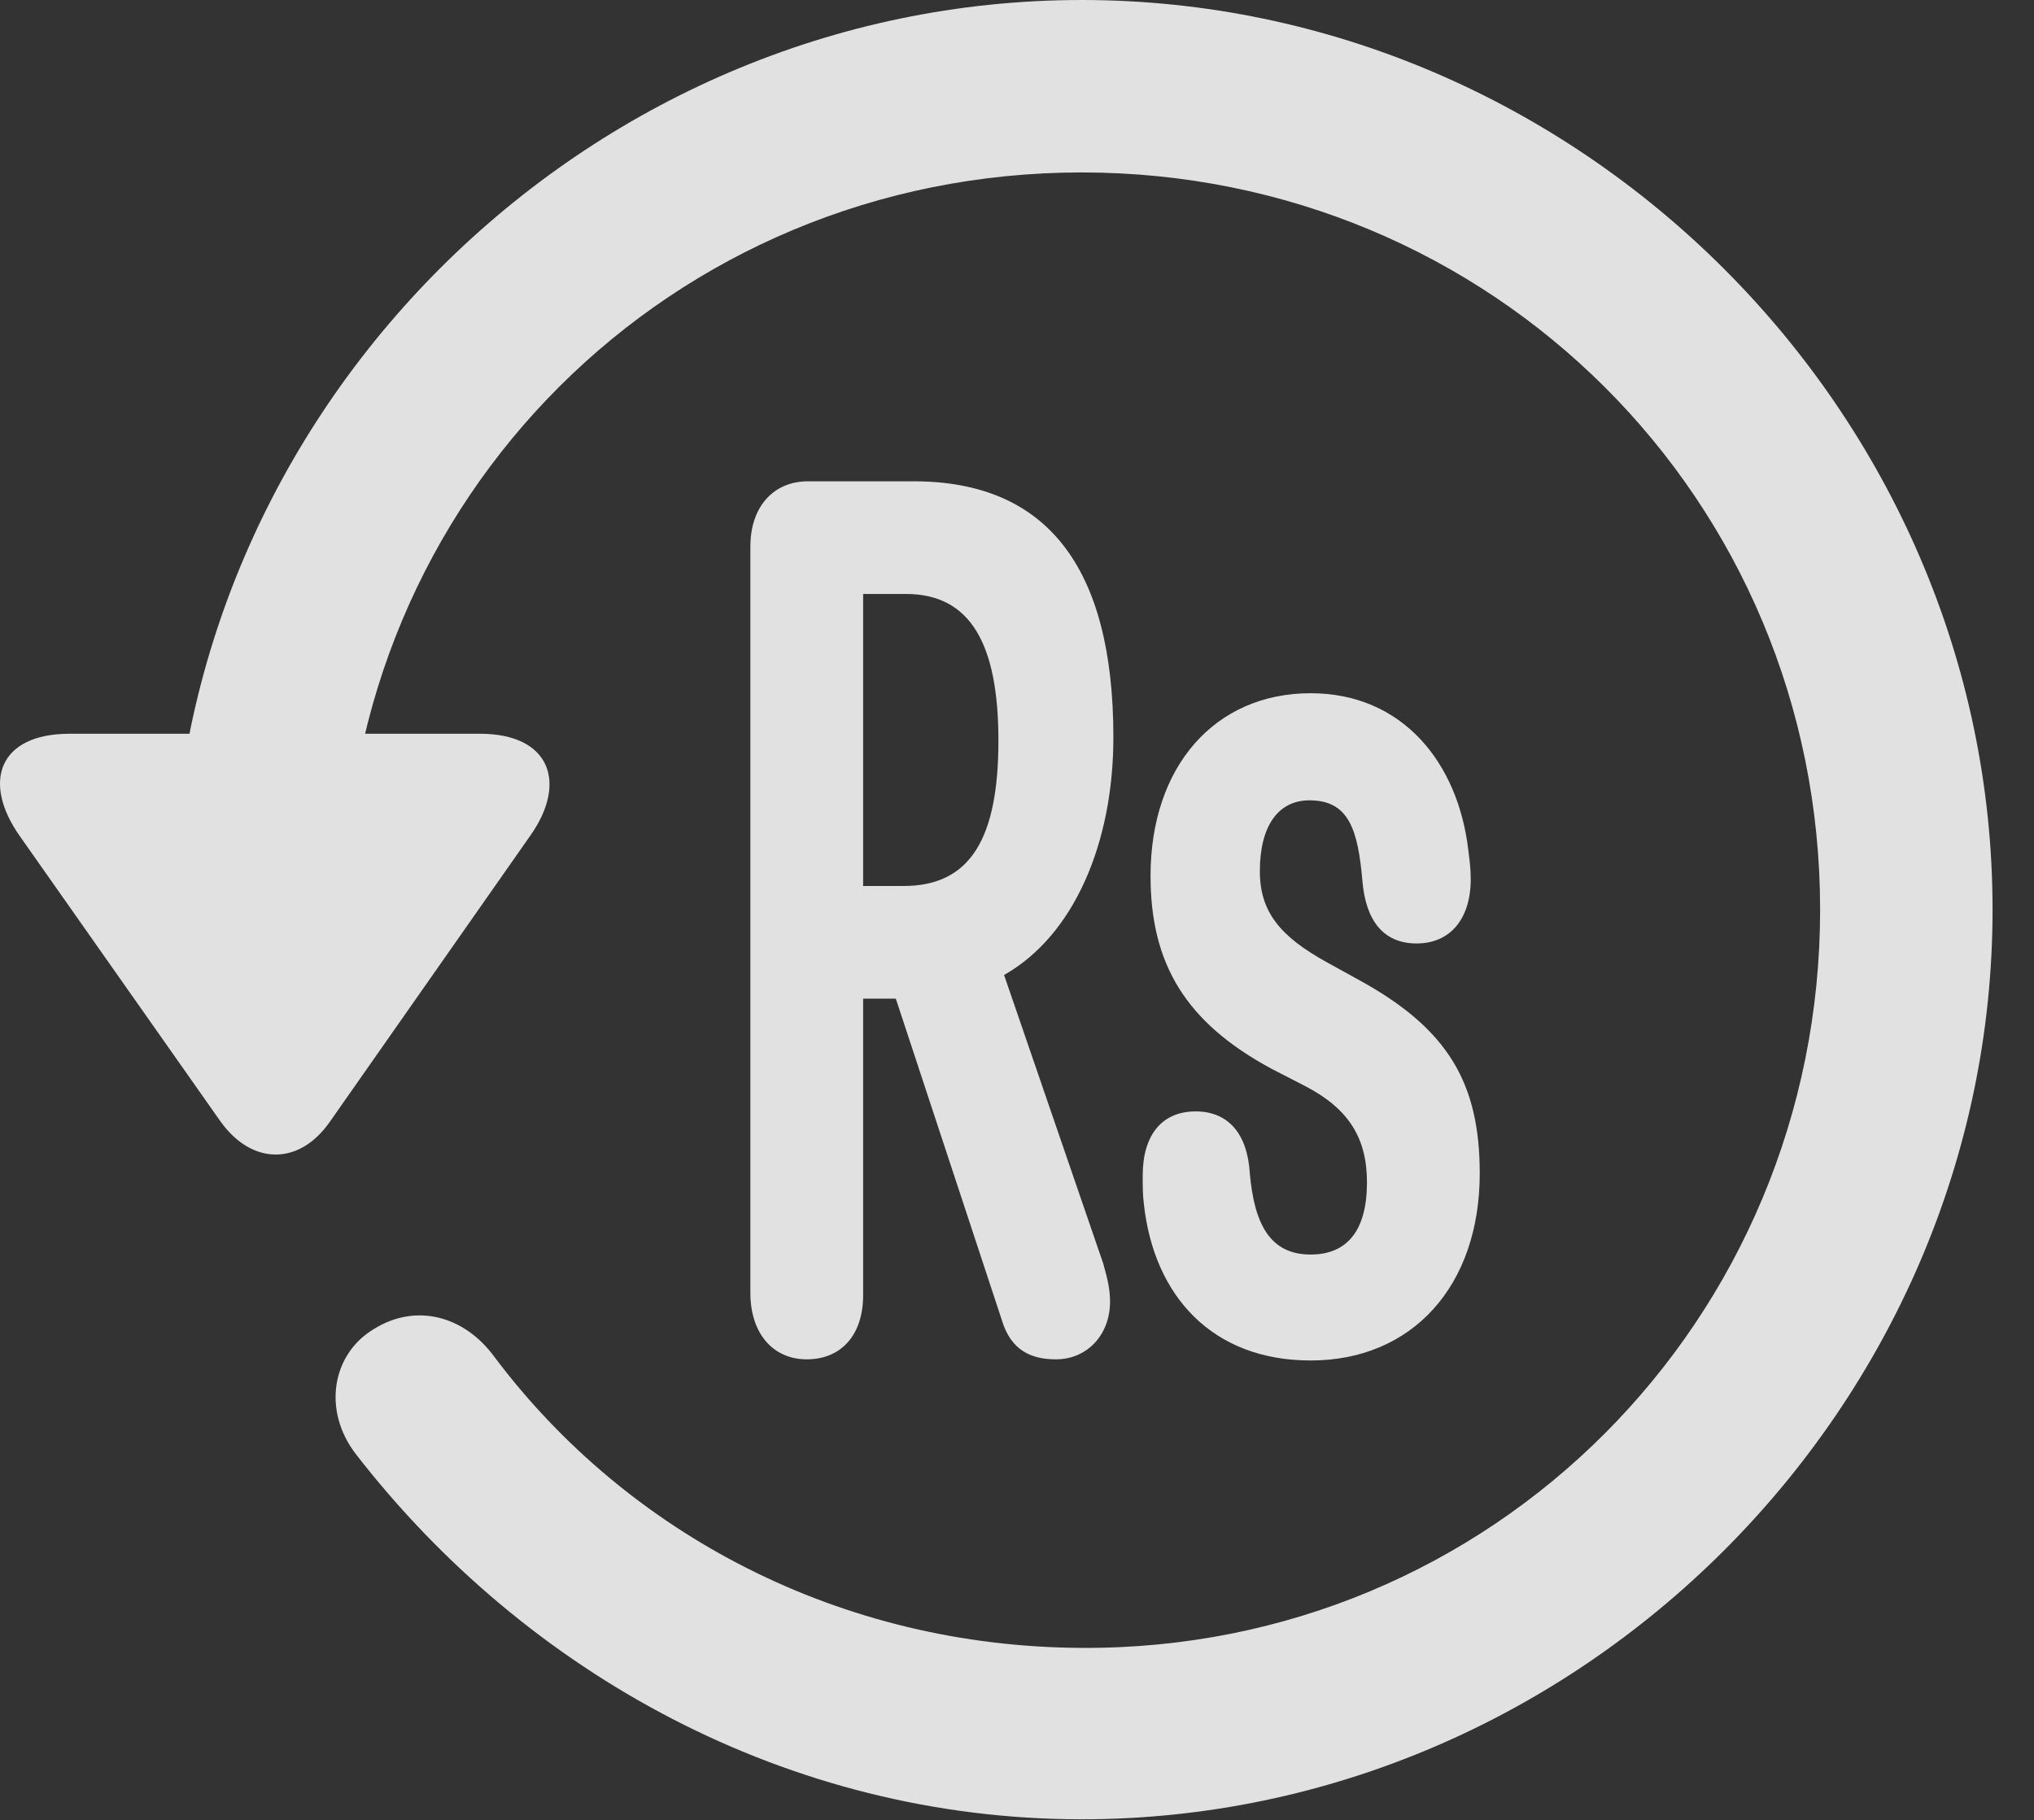 <?xml version="1.0" encoding="UTF-8"?>
<!--Generator: Apple Native CoreSVG 232.5-->
<!DOCTYPE svg
PUBLIC "-//W3C//DTD SVG 1.1//EN"
       "http://www.w3.org/Graphics/SVG/1.1/DTD/svg11.dtd">
<svg version="1.1" xmlns="http://www.w3.org/2000/svg" xmlns:xlink="http://www.w3.org/1999/xlink" width="17.622" height="15.771">
 <rect width="100%" height="100%" fill="#333333" stroke="none"/>
 <g>
  <rect height="15.771" opacity="0" width="17.622" x="0" y="0"/>
  <path d="M9.372 15.762C13.679 15.762 17.263 12.188 17.263 7.881C17.263 3.574 13.679 0 9.372 0C5.066 0 1.492 3.564 1.492 7.871L2.986 7.871C2.986 4.316 5.818 1.494 9.372 1.494C12.927 1.494 15.769 4.326 15.769 7.881C15.769 11.435 12.927 14.297 9.372 14.277C7.283 14.268 5.437 13.291 4.285 11.758C4.021 11.396 3.601 11.289 3.24 11.514C2.878 11.729 2.79 12.217 3.083 12.598C4.558 14.502 6.833 15.762 9.372 15.762ZM0.603 6.357C-0.012 6.357-0.159 6.777 0.173 7.246L1.911 9.717C2.185 10.098 2.595 10.098 2.859 9.717L4.597 7.236C4.919 6.777 4.763 6.357 4.158 6.357Z" fill="#ffffff" fill-opacity="0.85"/>
  <path d="M6.99 11.777C7.283 11.777 7.478 11.572 7.478 11.221L7.478 8.652L7.761 8.652L8.679 11.435C8.757 11.699 8.933 11.777 9.148 11.777C9.421 11.777 9.617 11.562 9.617 11.279C9.617 11.172 9.597 11.084 9.558 10.947L8.699 8.447C9.304 8.105 9.646 7.305 9.646 6.387C9.646 4.902 9.06 4.17 7.917 4.17L6.999 4.17C6.706 4.17 6.501 4.385 6.501 4.736L6.501 11.201C6.501 11.553 6.697 11.777 6.99 11.777ZM7.478 7.676L7.478 5.146L7.849 5.146C8.406 5.146 8.65 5.576 8.65 6.416C8.65 7.266 8.406 7.676 7.829 7.676ZM11.355 11.787C12.234 11.787 12.82 11.143 12.82 10.166C12.82 9.385 12.546 8.916 11.784 8.496L11.501 8.34C11.091 8.115 10.915 7.9 10.915 7.549C10.915 7.158 11.072 6.934 11.345 6.934C11.687 6.934 11.765 7.188 11.804 7.637C11.833 7.969 11.98 8.174 12.273 8.174C12.566 8.174 12.742 7.959 12.742 7.617C12.742 7.529 12.732 7.451 12.722 7.373C12.634 6.602 12.146 6.006 11.355 6.006C10.525 6.006 9.968 6.641 9.968 7.588C9.968 8.35 10.271 8.857 11.013 9.258L11.316 9.414C11.687 9.609 11.843 9.863 11.843 10.244C11.843 10.654 11.677 10.869 11.355 10.869C11.003 10.869 10.867 10.605 10.828 10.166C10.808 9.824 10.642 9.629 10.359 9.629C10.066 9.629 9.9 9.834 9.9 10.185C9.9 10.273 9.9 10.352 9.91 10.43C9.997 11.23 10.505 11.787 11.355 11.787Z" fill="#ffffff" fill-opacity="0.85"/>
 </g>
</svg>
